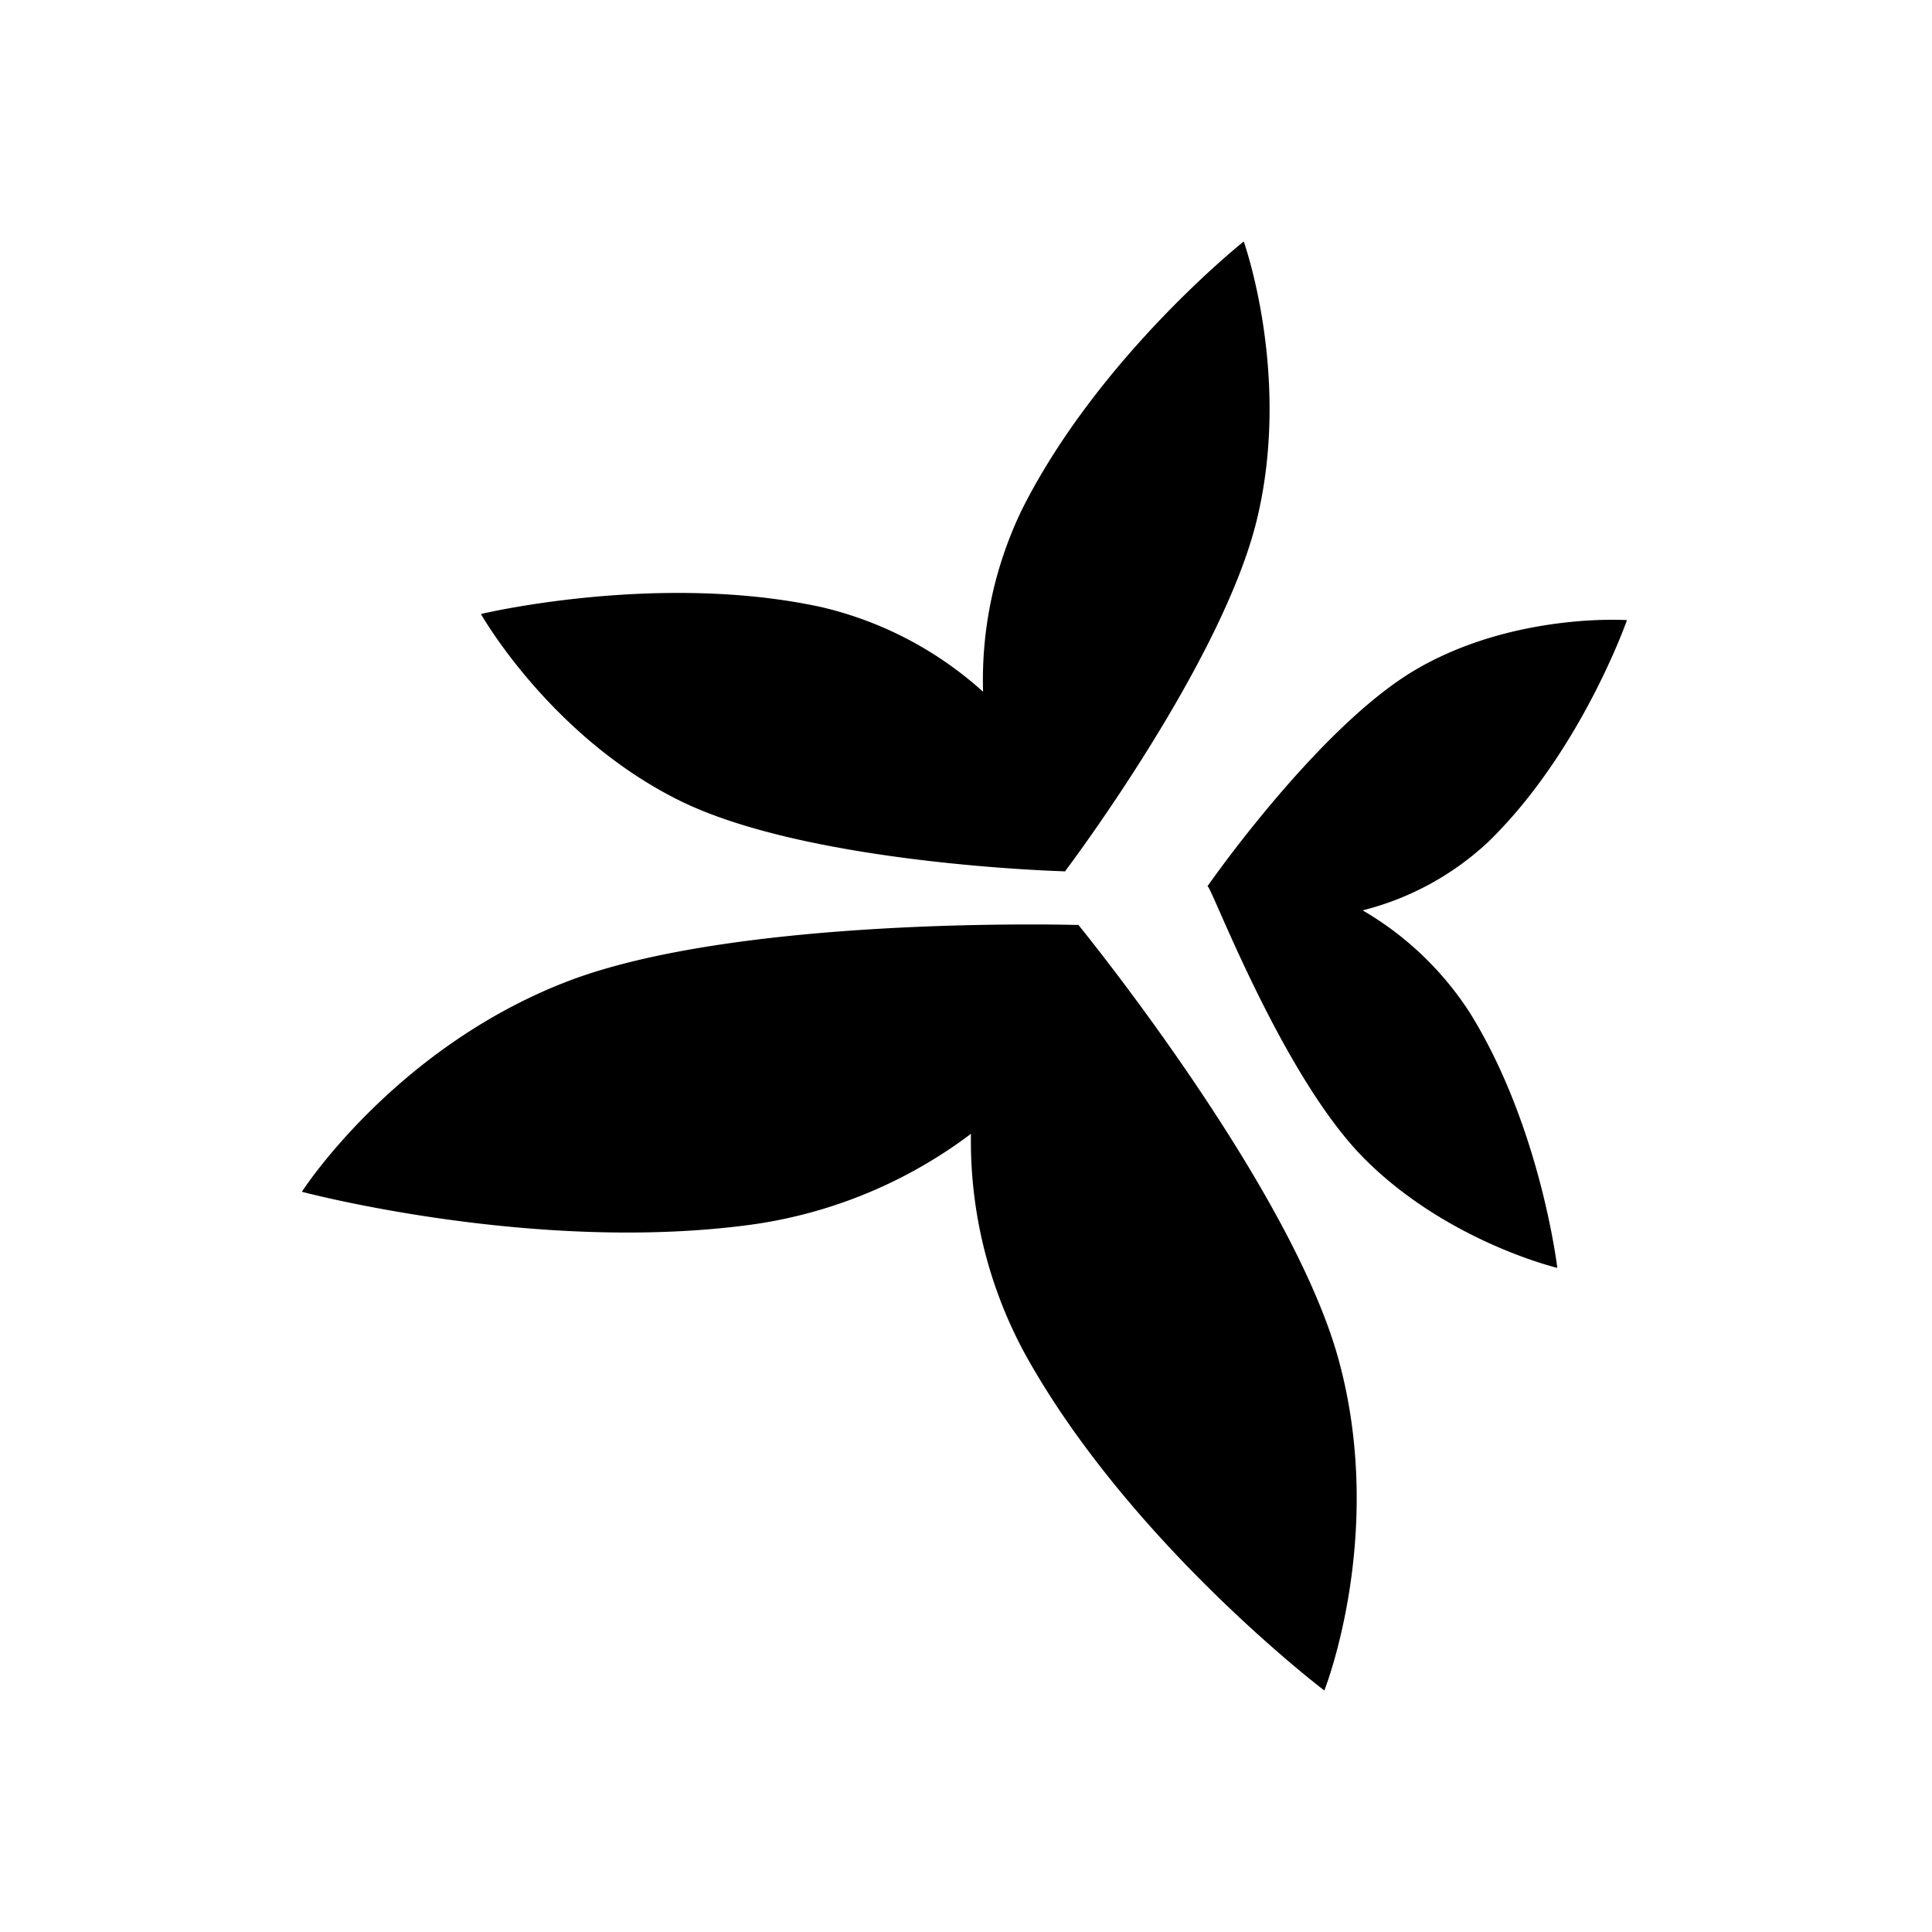 <svg xmlns="http://www.w3.org/2000/svg" viewBox="0 0 320 320"><defs><style>.a{fill:none;stroke:#1a1a1a;stroke-miterlimit:2;stroke-width:4px;}</style></defs><title>leaves-outline</title><path  d="M50,197.394s39.177,10.453,75.137,5.349a78.307,78.307,0,0,0,35.682-14.946,73.866,73.866,0,0,0,9.114,36.749C187.293,255.679,219.351,280,219.351,280s10.299-25.909,2.348-54.857-43.116-71.988-43.116-71.988l-.085.05c-1.975-.054-56.86-1.458-84.873,9.481C65.097,173.827,50,197.394,50,197.394Z"/><path  d="M206.001,40s-23.855,18.925-36.63,44.194a64.825,64.825,0,0,0-6.543,30.384A60.426,60.426,0,0,0,135.98,100.54c-27.017-5.855-56.324,1.158-56.324,1.158s11.514,20.374,33.005,30.95,63.792,11.675,63.792,11.675l.006-.08c.909-1.208,26.112-34.836,31.742-58.264C213.934,62.121,206.001,40,206.001,40Z"/><path  d="M257.938,210s-2.743-23.325-14.449-42.196a52.576,52.576,0,0,0-17.793-17.02,47.28,47.28,0,0,0,20.816-11.351c15.351-14.911,22.965-36.72,22.965-36.72s-18.552-1.293-34.767,8.072S200,146.788,200,146.788l.052.038c.817.593,12.47,31.595,25.942,45.093C239.714,205.667,257.938,210,257.938,210Z"/></svg>
